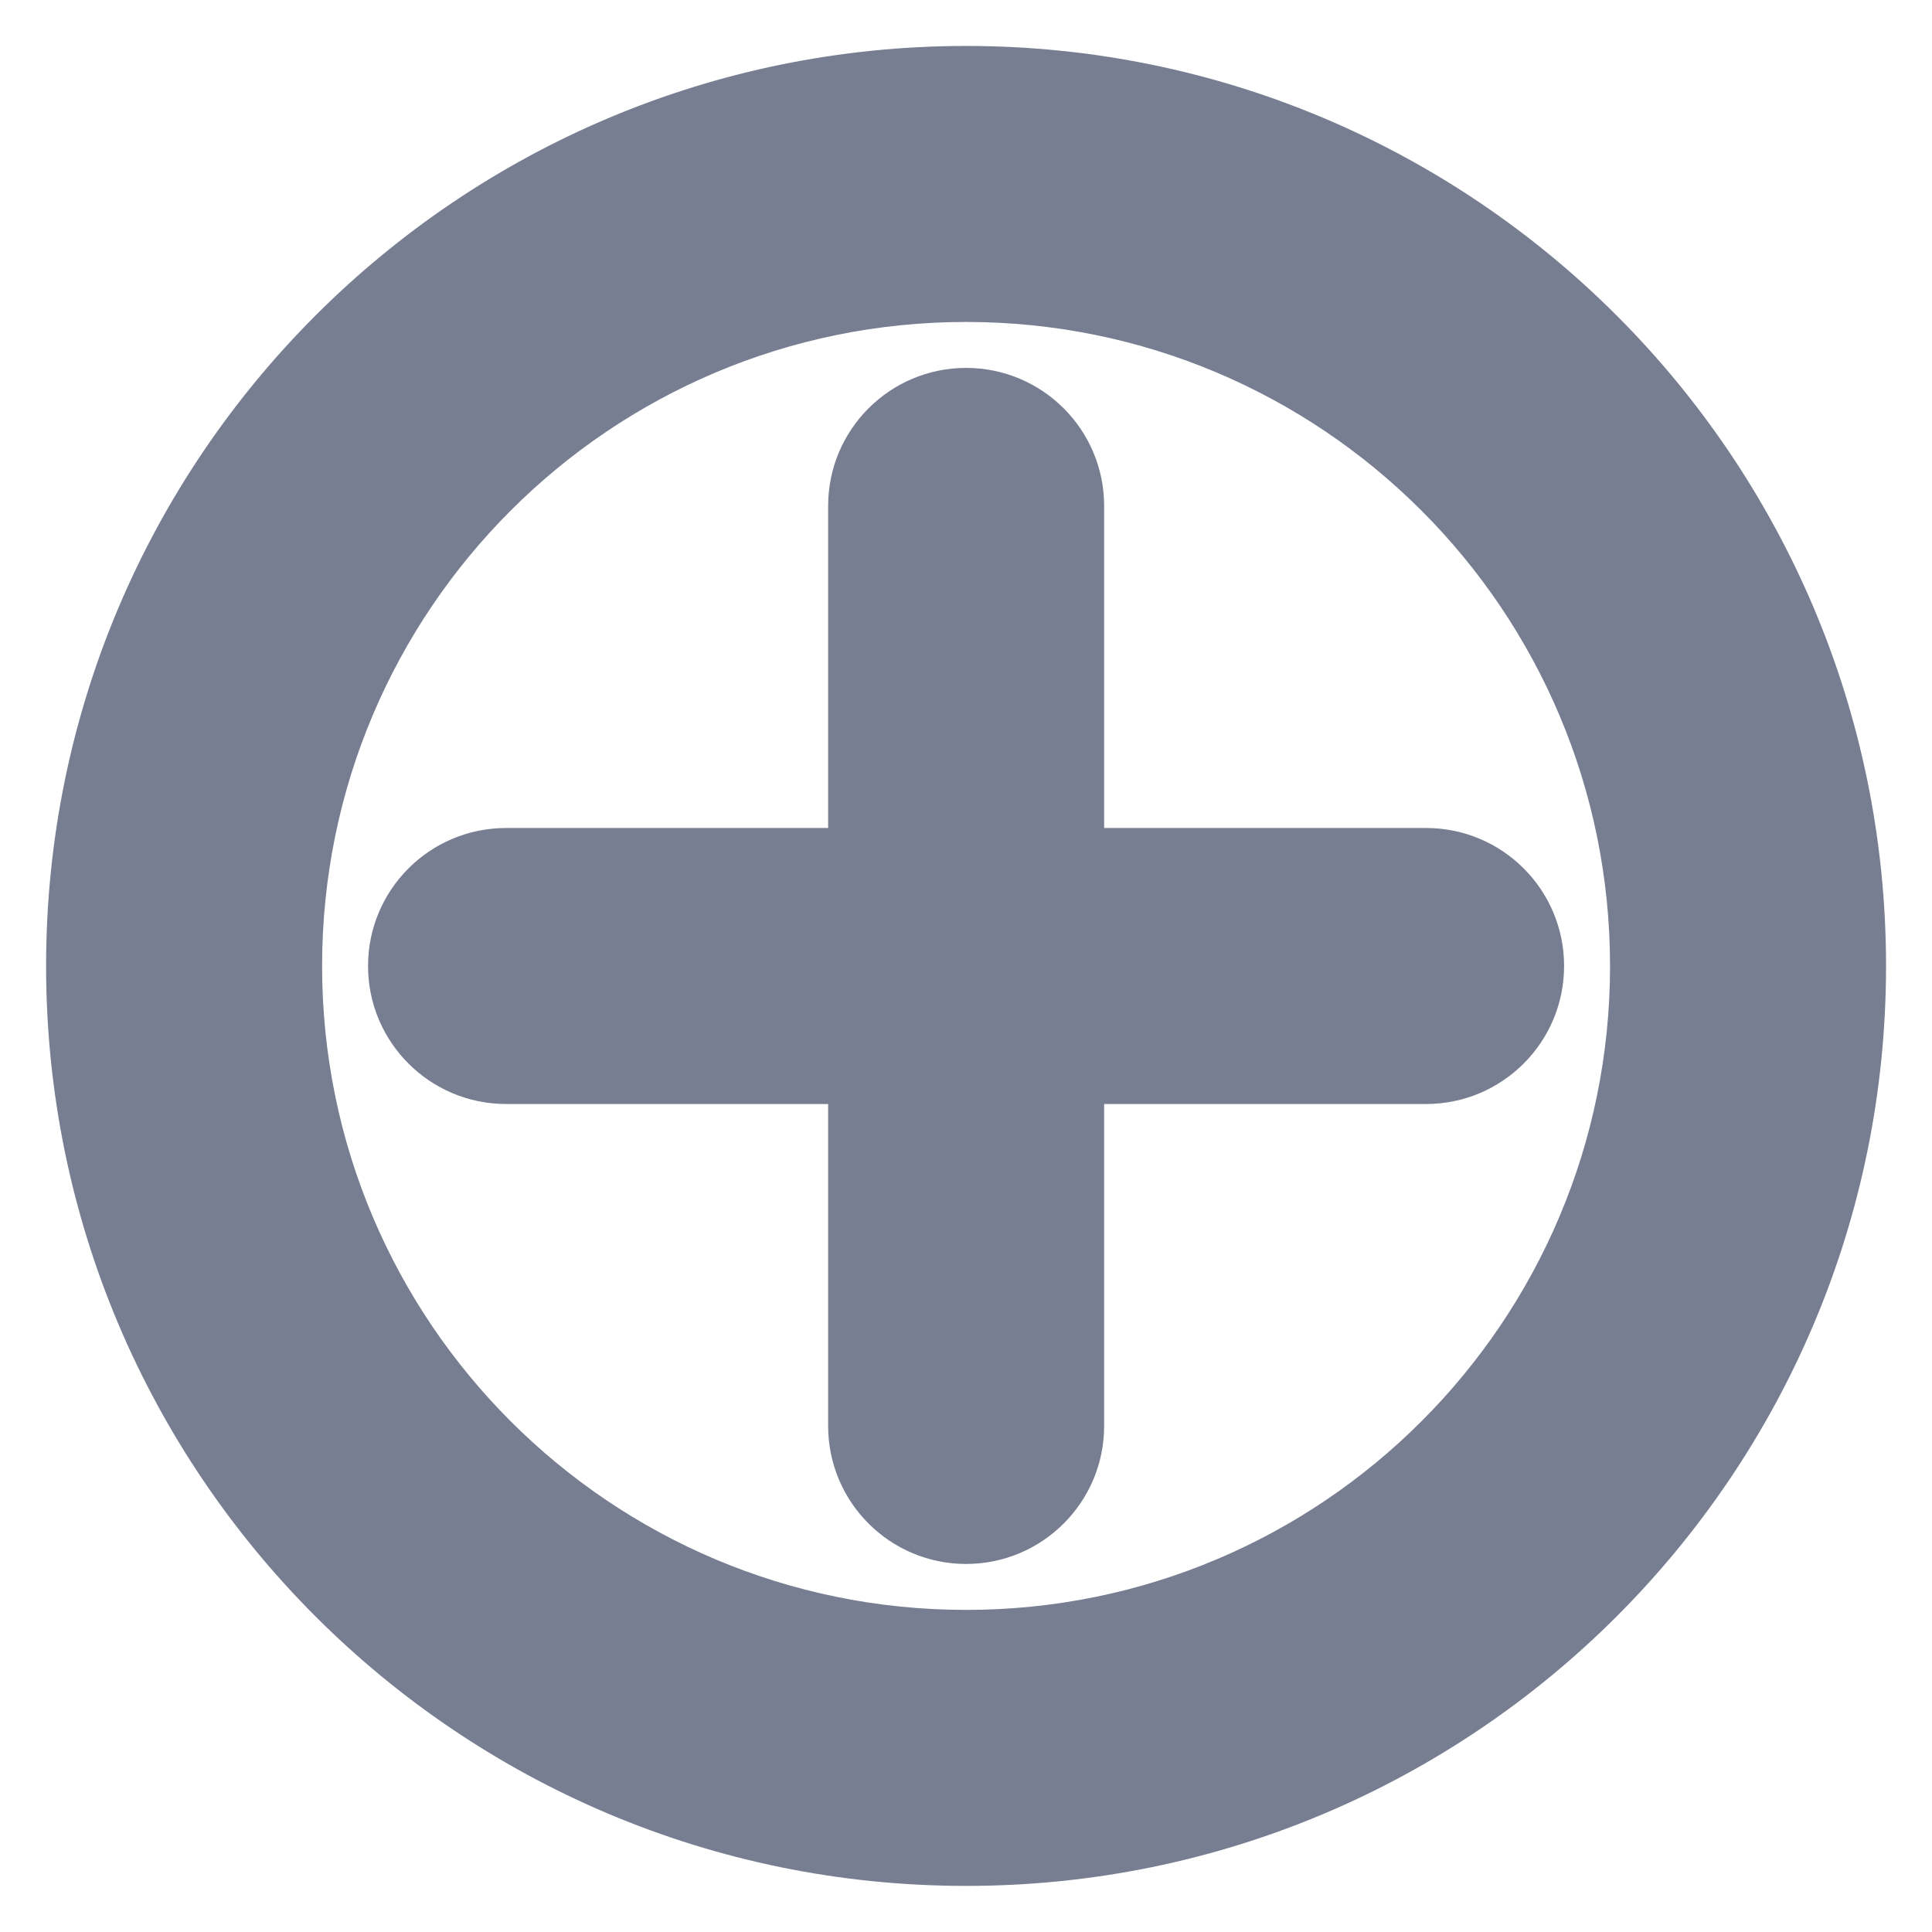 <svg width="14" height="14" viewBox="0 0 14 14" fill="none" xmlns="http://www.w3.org/2000/svg">
<path fill-rule="evenodd" clip-rule="evenodd" d="M11.667 7C11.667 9.577 9.578 11.666 7.001 11.666C4.423 11.666 2.334 9.577 2.334 7C2.334 4.422 4.423 2.333 7.001 2.333C9.578 2.333 11.667 4.422 11.667 7ZM13.667 7C13.667 10.682 10.682 13.666 7.001 13.666C3.319 13.666 0.334 10.682 0.334 7C0.334 3.318 3.319 0.333 7.001 0.333C10.682 0.333 13.667 3.318 13.667 7ZM7.001 2.666C7.553 2.666 8.001 3.114 8.001 3.666V6H10.334C10.886 6 11.334 6.447 11.334 7C11.334 7.552 10.886 8 10.334 8H8.001V10.333C8.001 10.885 7.553 11.333 7.001 11.333C6.448 11.333 6.001 10.885 6.001 10.333V8H3.667C3.115 8 2.667 7.552 2.667 7C2.667 6.447 3.115 6 3.667 6H6.001V3.666C6.001 3.114 6.448 2.666 7.001 2.666Z" fill="#777E91"/>
</svg>
